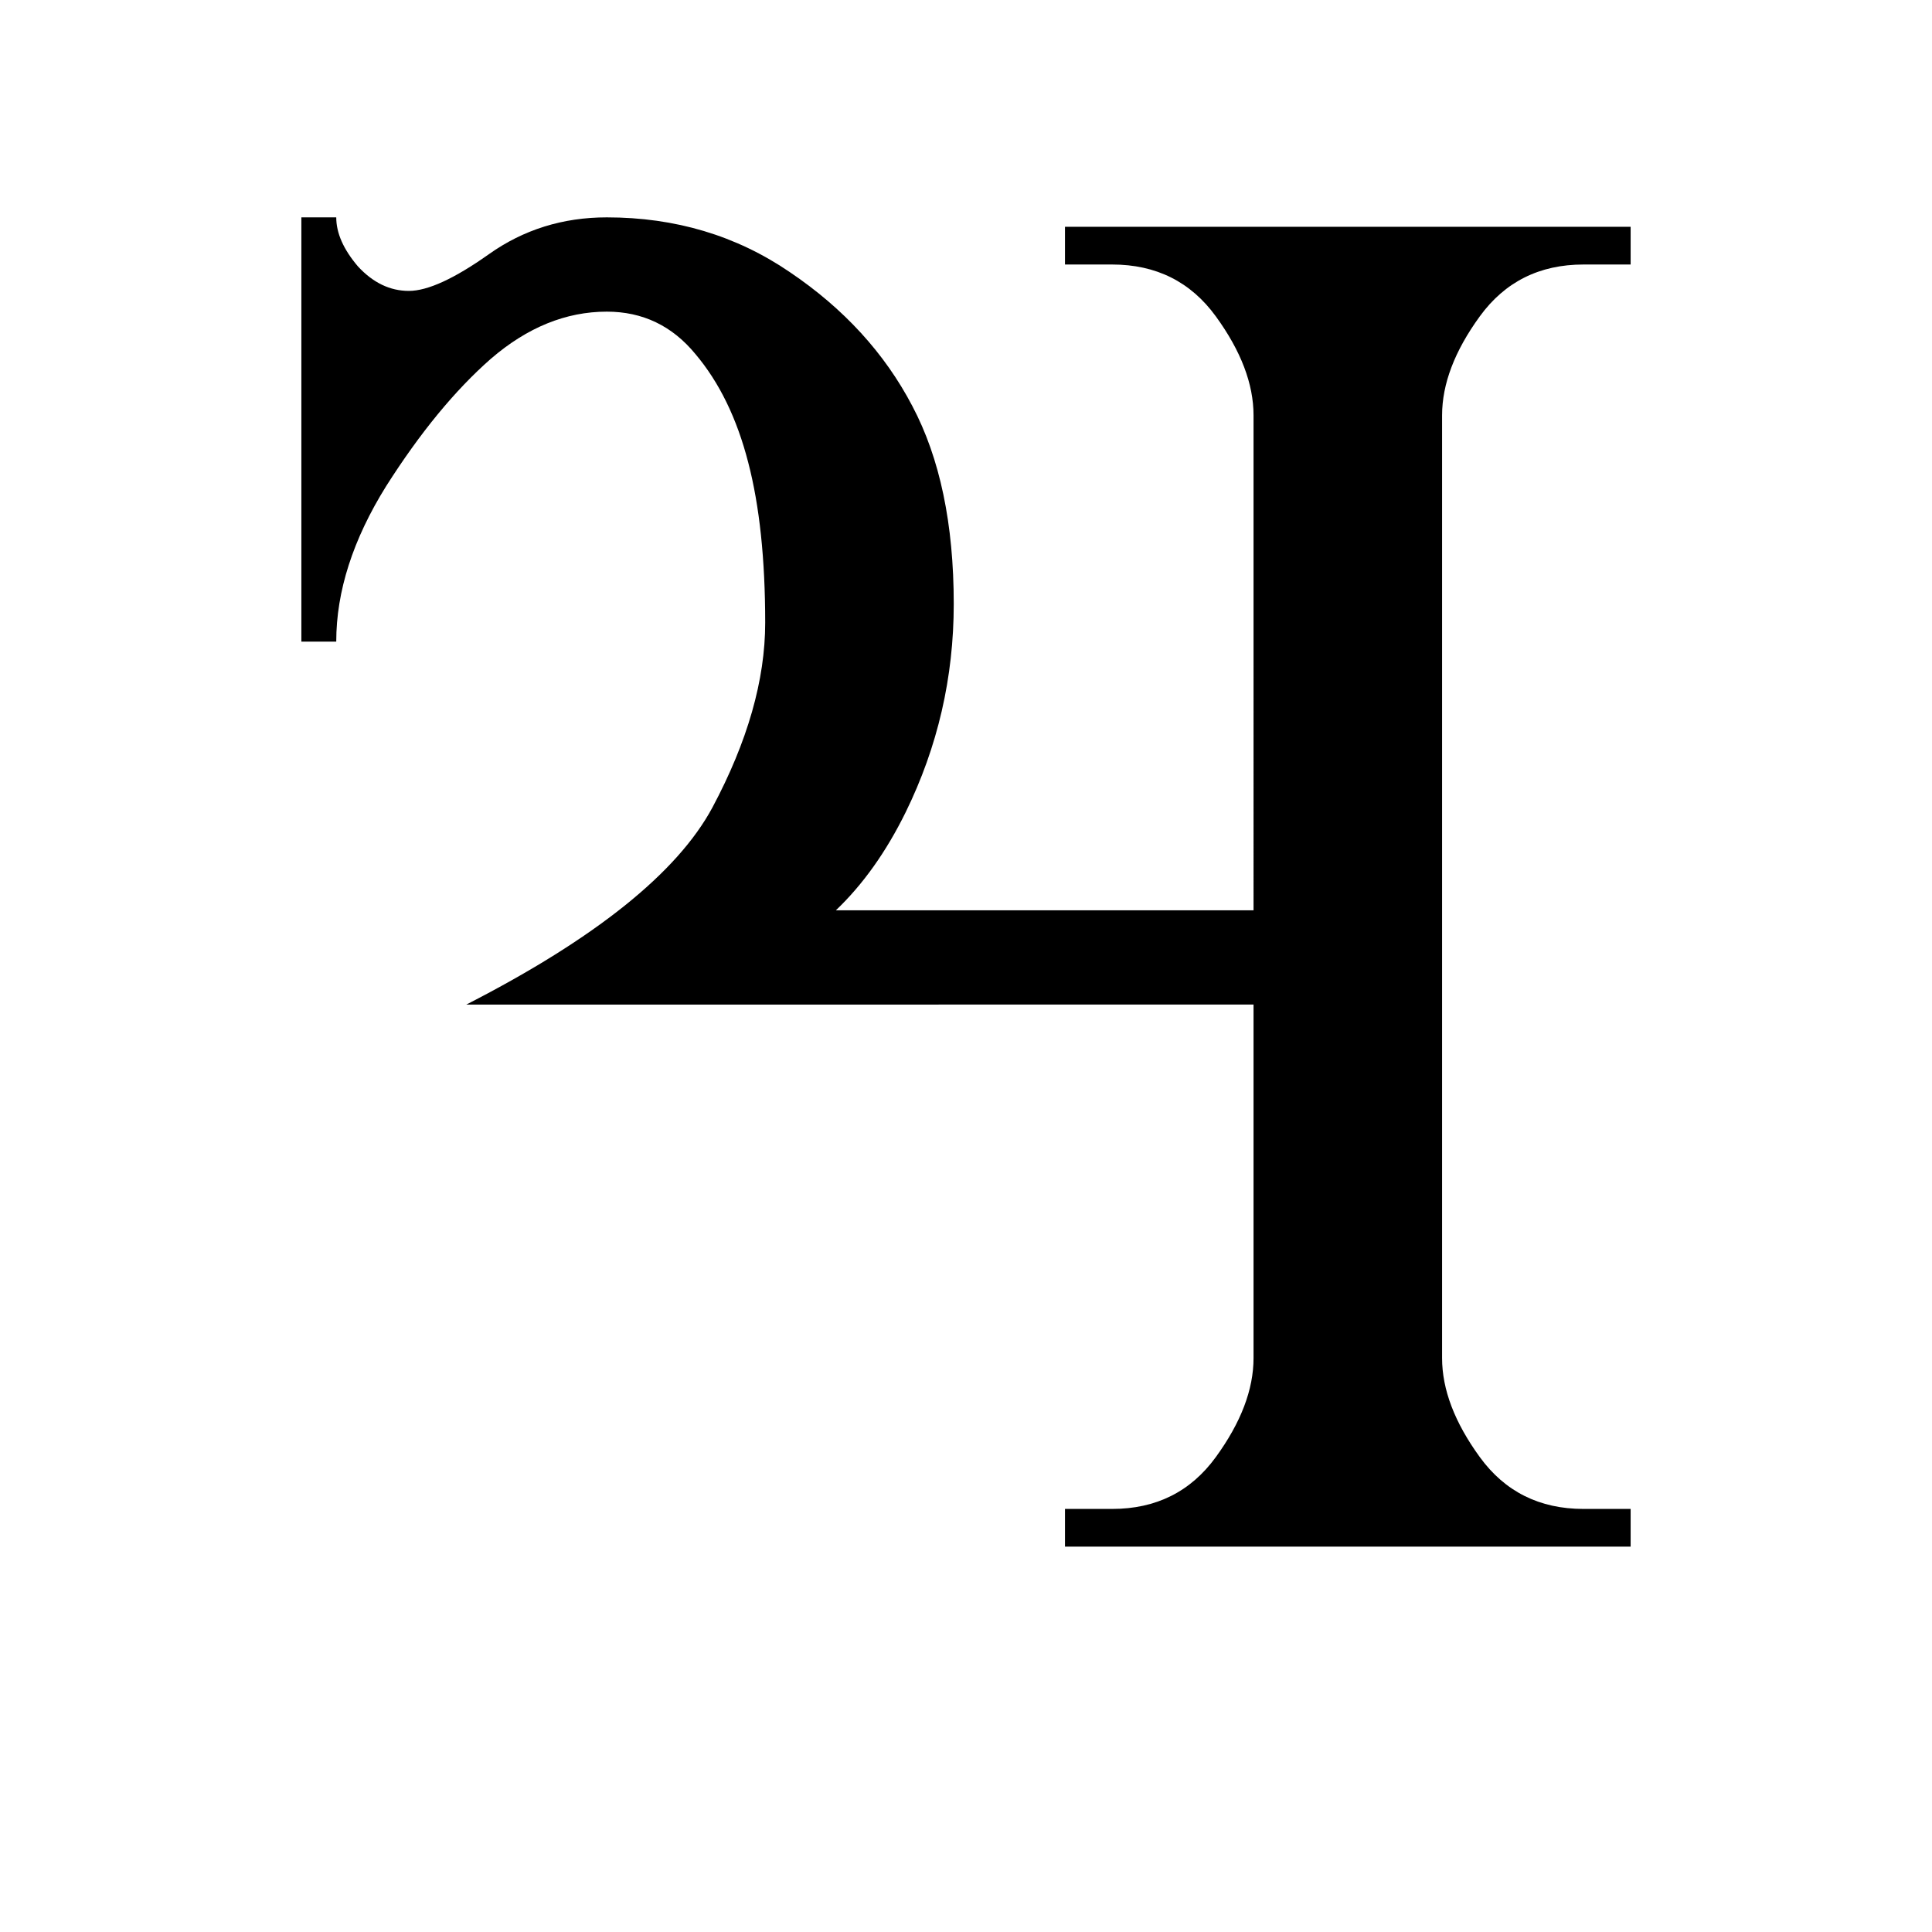 <?xml version="1.0" encoding="UTF-8" standalone="no"?>
<svg
   width="541.867mm"
   height="541.867mm"
   version="1.1"
   viewBox="0 0 2048 2048"
   id="svg6"
   sodipodi:docname="jumble.svg"
   inkscape:version="1.1.2 (b8e25be833, 2022-02-05)"
   xmlns:inkscape="http://www.inkscape.org/namespaces/inkscape"
   xmlns:sodipodi="http://sodipodi.sourceforge.net/DTD/sodipodi-0.dtd"
   xmlns="http://www.w3.org/2000/svg"
   xmlns:svg="http://www.w3.org/2000/svg"
   xmlns:rdf="http://www.w3.org/1999/02/22-rdf-syntax-ns#"
   xmlns:cc="http://creativecommons.org/ns#"
   xmlns:dc="http://purl.org/dc/elements/1.1/">
  <defs
     id="defs10" />
  <sodipodi:namedview
     pagecolor="#ffffff"
     bordercolor="#666666"
     borderopacity="1"
     objecttolerance="10"
     gridtolerance="10"
     guidetolerance="10"
     inkscape:pageopacity="0"
     inkscape:pageshadow="2"
     inkscape:window-width="640"
     inkscape:window-height="480"
     id="namedview8"
     showgrid="false"
     inkscape:zoom="0.15296224"
     inkscape:cx="764.89466"
     inkscape:cy="1232.3303"
     inkscape:current-layer="svg6"
     inkscape:pagecheckerboard="0"
     inkscape:document-units="px"
     units="px"
     scale-x="1" />
  <g
     aria-label="♃"
     id="text7834"
     style="font-size:2046.67px;line-height:1;font-family:Quivira;-inkscape-font-specification:Quivira;letter-spacing:0px;word-spacing:0px"
     transform="translate(2498.799,41.073)">
    <path
       d="m -2004.455,1023.807 q 204.867,-104.932 260.83,-208.864 55.964,-104.932 55.964,-195.873 0,-100.934 -17.988,-169.89 -17.988,-69.955 -55.964,-114.925 -36.976,-44.971 -93.939,-44.971 -64.958,0 -122.92,49.968 -56.963,49.968 -110.928,134.912 -52.965,84.945 -52.965,164.893 h -36.976 V 189.349 h 36.976 q 0,24.984 22.985,51.966 23.984,25.983 53.965,25.983 29.98,0 84.945,-38.975 54.964,-38.975 124.919,-38.975 108.929,0 193.874,57.962 85.944,57.962 129.916,141.908 43.971,82.946 43.971,209.864 0,116.924 -50.967,220.856 -30.98,62.959 -73.952,103.932 h 442.712 V 399.213 q 0,-49.968 -39.974,-104.932 -39.974,-54.964 -109.929,-54.964 h -49.968 v -39.974 h 599.61 v 39.974 h -49.968 q -69.955,0 -109.929,54.964 -39.974,54.964 -39.974,104.932 v 999.351 q 0,49.968 39.974,104.932 39.974,54.964 109.929,54.964 h 49.968 v 39.974 h -599.61 v -39.974 h 49.968 q 69.954,0 109.929,-54.964 39.974,-54.964 39.974,-104.932 v -374.757 z"
       id="path8540" />
  </g>
</svg>

